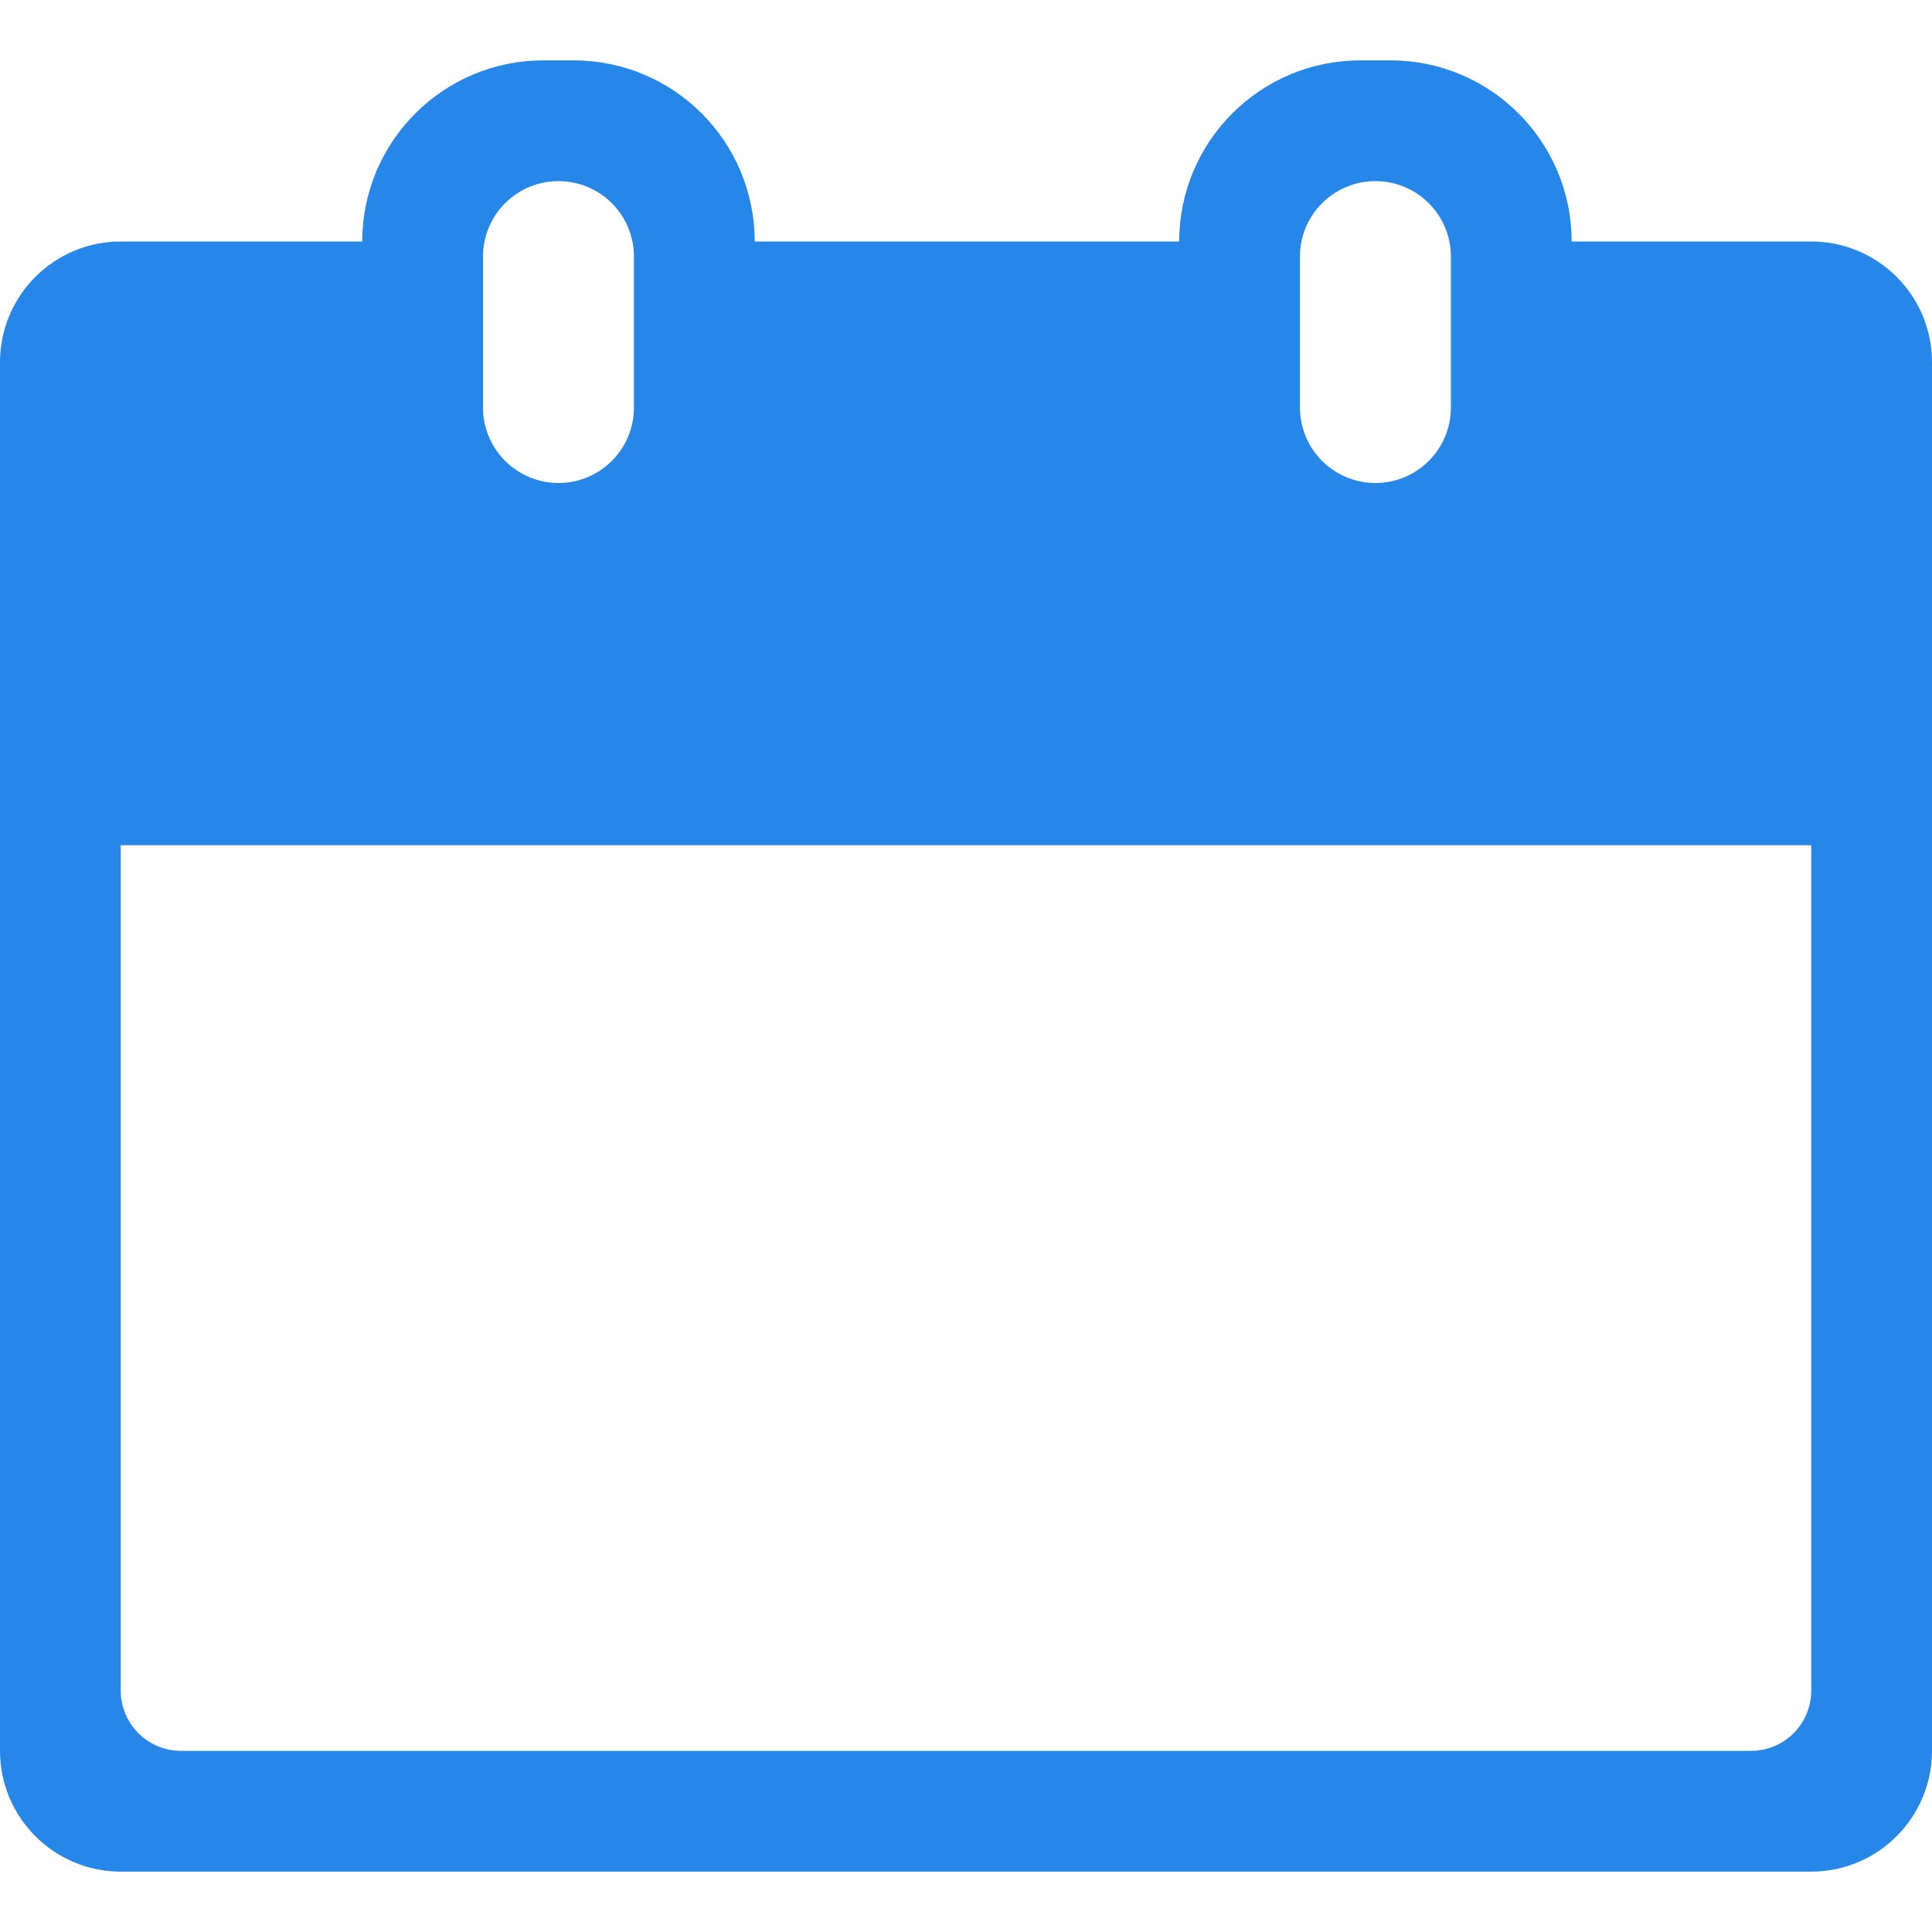 <?xml version="1.0" standalone="no"?><!DOCTYPE svg PUBLIC "-//W3C//DTD SVG 1.1//EN" "http://www.w3.org/Graphics/SVG/1.1/DTD/svg11.dtd">
<svg t="1662271738995" class="icon" viewBox="0 0 1024 1024" version="1.1"
    xmlns="http://www.w3.org/2000/svg" p-id="25401"
    xmlns:xlink="http://www.w3.org/1999/xlink" width="200" height="200">
    <path d="M960 128H833c0-53-43-96-96-96h-16c-53 0-96 43-96 96H400c0-26.5-10.7-50.5-28.1-67.9C354.5 42.7 330.5 32 304 32h-16c-53 0-96 43-96 96H64c-35.3 0-64 28.6-64 64v736c0 35.3 28.7 64 64 64h896c35.3 0 64-28.7 64-64V192c0-35.4-28.7-64-64-64z m-271 8c0-22.1 17.9-40 40-40s40 17.9 40 40v80c0 22.1-17.9 40-40 40-11 0-21-4.5-28.3-11.7C693.5 237 689 227 689 216v-80z m-433 0c0-22.1 17.9-40 40-40s40 17.9 40 40v80c0 22.1-17.9 40-40 40-11 0-21-4.5-28.3-11.7C260.5 237 256 227 256 216v-80z m704 760c0 17.7-14.3 32-32 32H96c-17.7 0-32-14.3-32-32V448h896v448z" p-id="25402" fill="rgb(38, 135, 233)"></path>
</svg>
